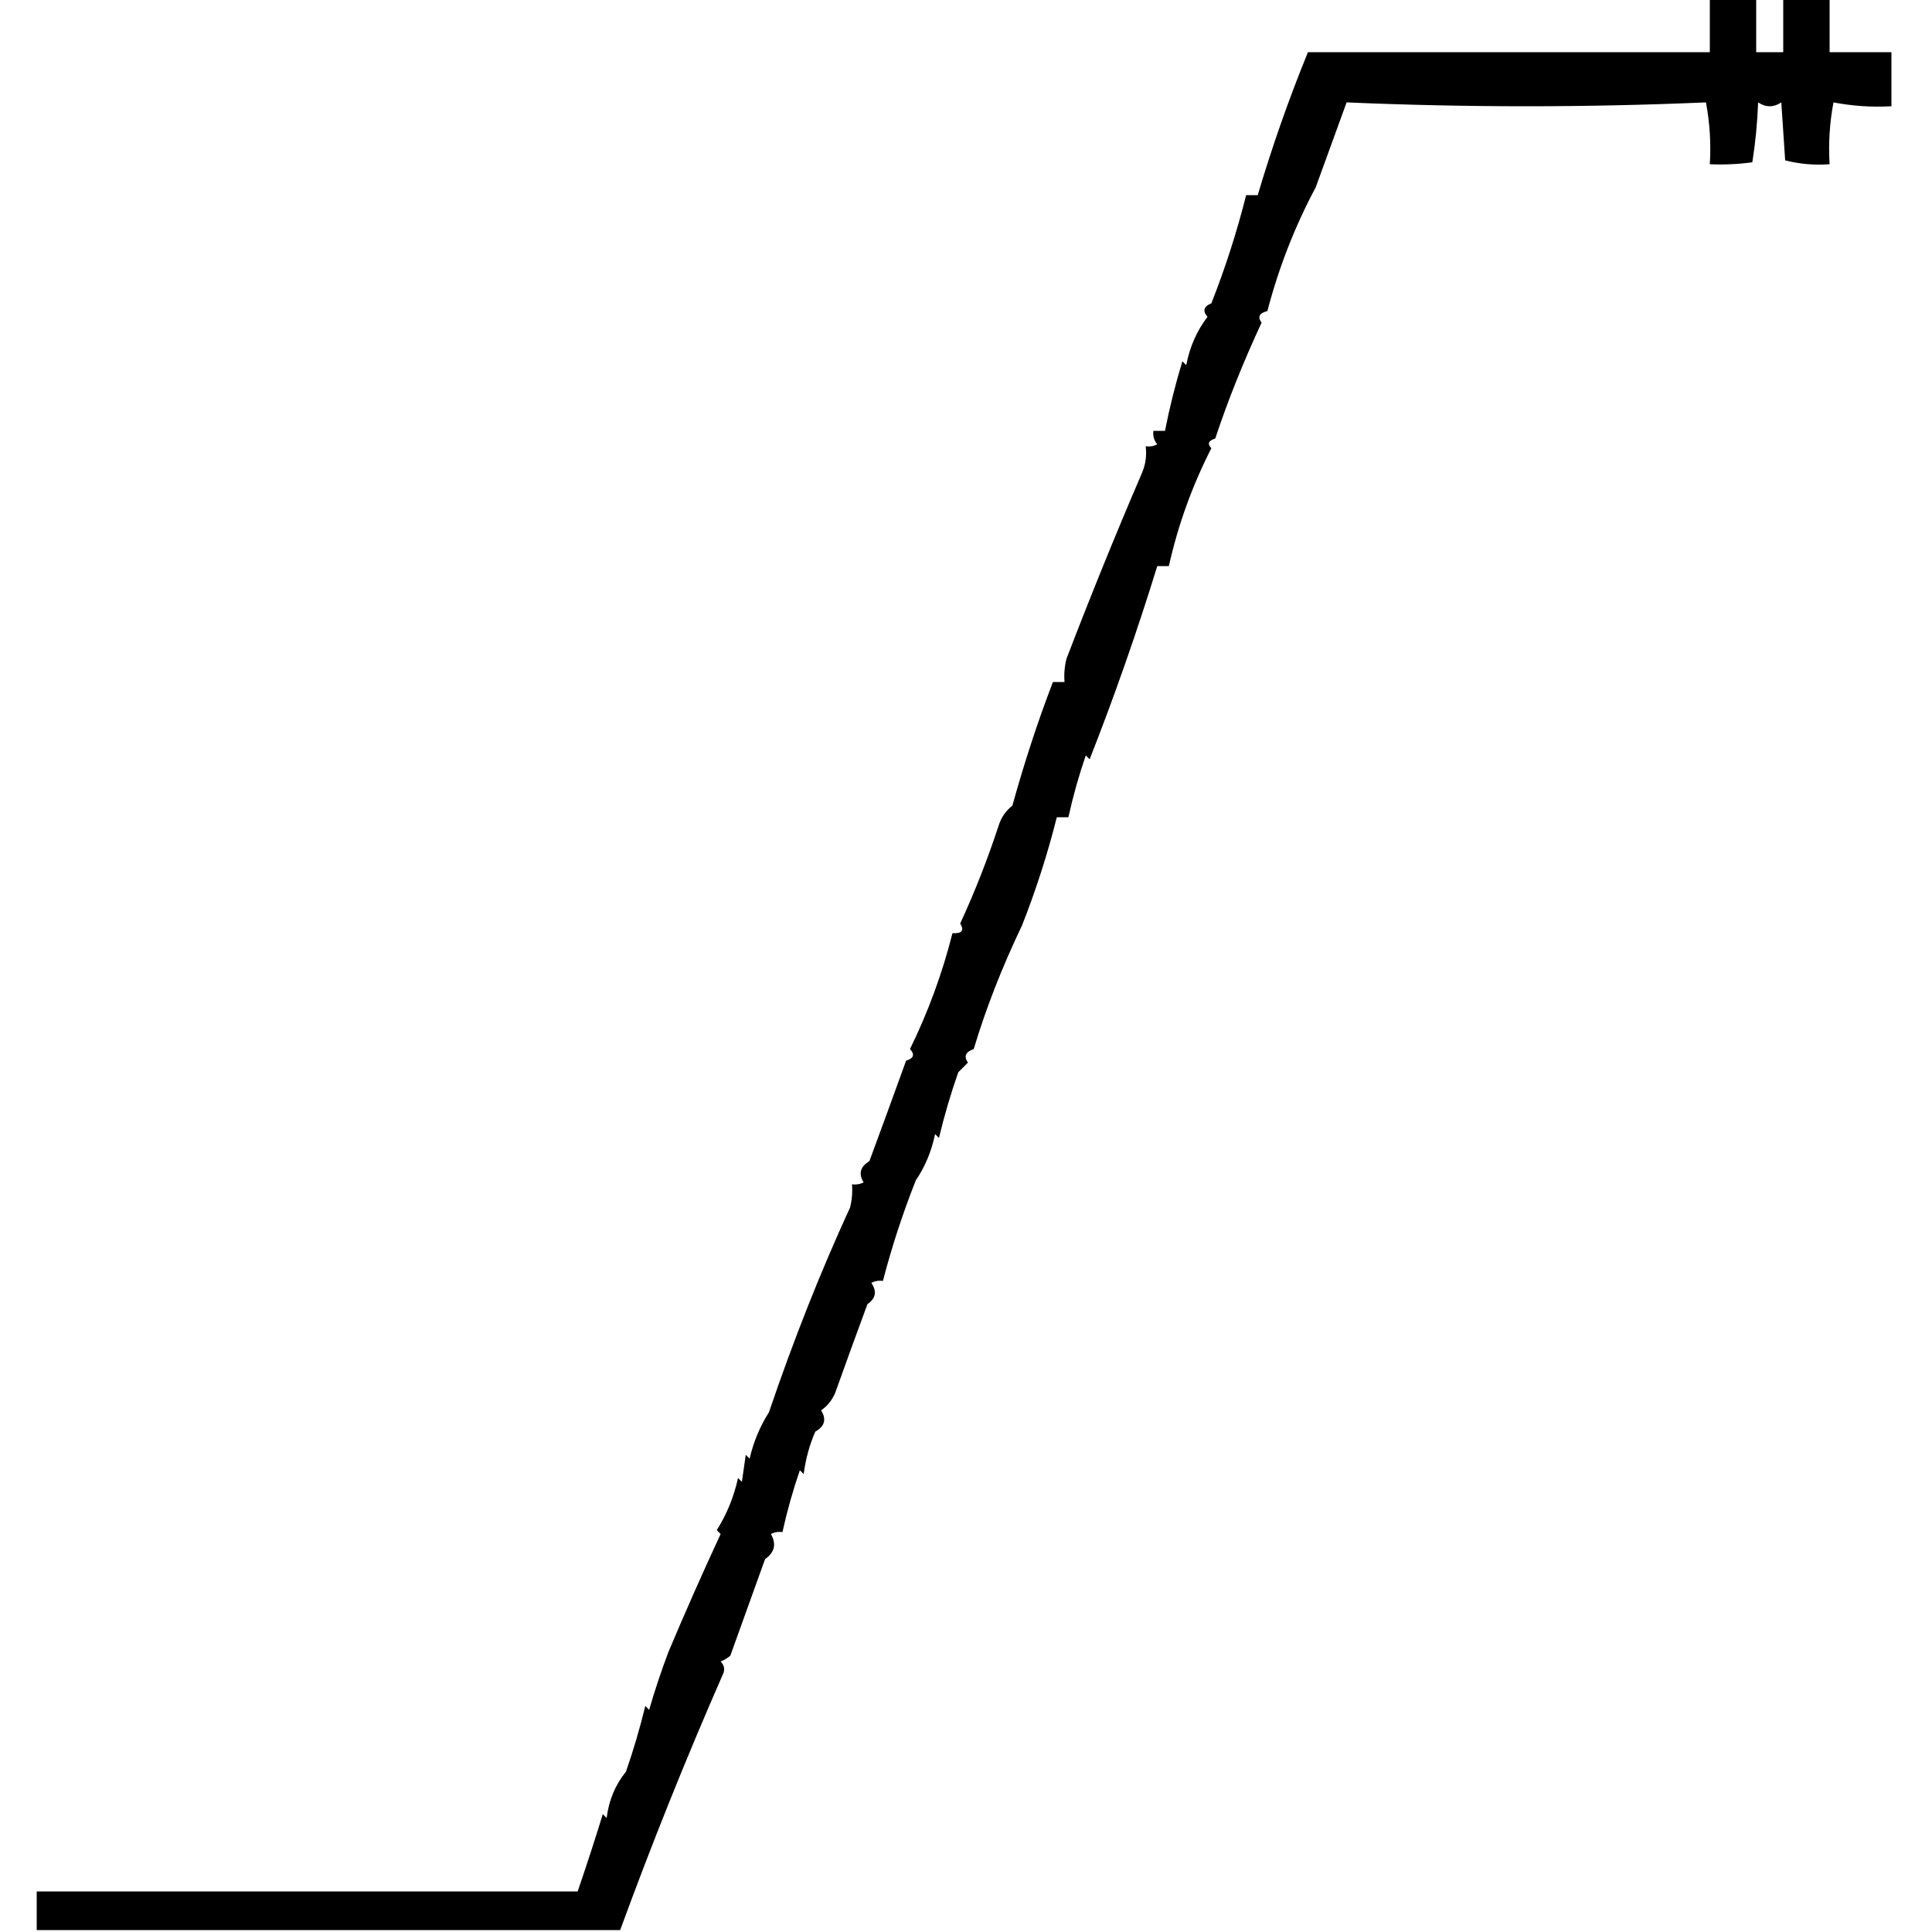<?xml version="1.0" encoding="UTF-8"?>
<!DOCTYPE svg PUBLIC "-//W3C//DTD SVG 1.1//EN" "http://www.w3.org/Graphics/SVG/1.1/DTD/svg11.dtd">
<svg xmlns="http://www.w3.org/2000/svg" version="1.1" width="500px" height="500px" style="shape-rendering:geometricPrecision; text-rendering:geometricPrecision; image-rendering:optimizeQuality; fill-rule:evenodd; clip-rule:evenodd" xmlns:xlink="http://www.w3.org/1999/xlink">
<g><path style="opacity:1" fill="#000000" d="M 442.5,-0.5 C 446.5,-0.5 450.5,-0.5 454.5,-0.5C 454.5,4.167 454.5,8.833 454.5,13.5C 456.833,13.5 459.167,13.5 461.5,13.5C 461.5,8.833 461.5,4.167 461.5,-0.5C 465.5,-0.5 469.5,-0.5 473.5,-0.5C 473.5,4.167 473.5,8.833 473.5,13.5C 478.833,13.5 484.167,13.5 489.5,13.5C 489.5,18.167 489.5,22.833 489.5,27.5C 484.435,27.781 479.435,27.448 474.5,26.5C 473.505,31.792 473.172,37.125 473.5,42.5C 469.563,42.794 465.73,42.46 462,41.5C 461.667,36.5 461.333,31.5 461,26.5C 459,27.833 457,27.833 455,26.5C 454.807,31.75 454.307,36.917 453.5,42C 449.848,42.499 446.182,42.665 442.5,42.5C 442.828,37.125 442.495,31.792 441.5,26.5C 410.5,27.833 379.5,27.833 348.5,26.5C 345.833,33.833 343.167,41.167 340.5,48.5C 335.112,58.568 330.946,69.235 328,80.5C 325.891,81.035 325.391,82.035 326.5,83.5C 321.712,93.802 317.712,103.802 314.5,113.5C 312.729,114.035 312.396,114.869 313.5,116C 308.547,125.692 304.88,135.858 302.5,146.5C 301.5,146.5 300.5,146.5 299.5,146.5C 294.262,163.497 288.429,180.164 282,196.5C 281.667,196.167 281.333,195.833 281,195.5C 279.185,200.774 277.685,206.108 276.5,211.5C 275.5,211.5 274.5,211.5 273.5,211.5C 271.118,220.982 268.118,230.315 264.5,239.5C 259.288,250.395 255.122,261.061 252,271.5C 249.878,272.22 249.378,273.387 250.5,275C 249.667,275.833 248.833,276.667 248,277.5C 246.043,283.08 244.377,288.747 243,294.5C 242.667,294.167 242.333,293.833 242,293.5C 241.09,297.919 239.423,301.919 237,305.5C 233.622,314.023 230.789,322.69 228.5,331.5C 227.448,331.351 226.448,331.517 225.5,332C 226.99,334.2 226.657,336.034 224.5,337.5C 221.549,345.482 218.883,352.816 216.5,359.5C 215.766,361.815 214.432,363.648 212.5,365C 213.939,367.305 213.439,369.138 211,370.5C 209.471,374.017 208.471,377.683 208,381.5C 207.667,381.167 207.333,380.833 207,380.5C 205.185,385.774 203.685,391.108 202.5,396.5C 201.448,396.351 200.448,396.517 199.5,397C 200.983,399.573 200.483,401.74 198,403.5C 195,411.833 192,420.167 189,428.5C 188.25,429.126 187.416,429.626 186.5,430C 187.517,431.049 187.684,432.216 187,433.5C 177.488,455.215 168.655,477.215 160.5,499.5C 110.167,499.5 59.833,499.5 9.5,499.5C 9.5,496.167 9.5,492.833 9.5,489.5C 56.167,489.5 102.833,489.5 149.5,489.5C 151.985,482.228 154.152,475.561 156,469.5C 156.333,469.833 156.667,470.167 157,470.5C 157.553,465.948 159.219,461.948 162,458.5C 163.929,452.958 165.596,447.291 167,441.5C 167.333,441.833 167.667,442.167 168,442.5C 169.467,437.432 171.134,432.432 173,427.5C 177.292,417.309 181.792,407.143 186.5,397C 186.167,396.667 185.833,396.333 185.5,396C 188.105,391.861 189.938,387.361 191,382.5C 191.333,382.833 191.667,383.167 192,383.5C 192.333,381.167 192.667,378.833 193,376.5C 193.333,376.833 193.667,377.167 194,377.5C 195.007,373.148 196.673,369.148 199,365.5C 205.368,346.753 212.368,329.087 220,312.5C 220.495,310.527 220.662,308.527 220.5,306.5C 221.552,306.649 222.552,306.483 223.5,306C 222.131,303.761 222.631,301.927 225,300.5C 227.94,292.559 231.106,283.892 234.5,274.5C 236.481,273.895 236.815,272.895 235.5,271.5C 240.21,261.891 243.877,251.891 246.5,241.5C 248.942,241.646 249.609,240.813 248.5,239C 252.316,230.724 255.649,222.224 258.5,213.5C 259.187,211.445 260.354,209.779 262,208.5C 265.152,197.158 268.652,186.491 272.5,176.5C 273.5,176.5 274.5,176.5 275.5,176.5C 275.338,174.473 275.505,172.473 276,170.5C 282.206,154.302 288.706,138.302 295.5,122.5C 296.474,120.257 296.808,117.924 296.5,115.5C 297.552,115.649 298.552,115.483 299.5,115C 298.663,113.989 298.33,112.822 298.5,111.5C 299.5,111.5 300.5,111.5 301.5,111.5C 302.684,105.451 304.184,99.451 306,93.5C 306.333,93.833 306.667,94.167 307,94.5C 307.888,89.805 309.722,85.639 312.5,82C 311.179,80.456 311.512,79.289 313.5,78.5C 317.118,69.315 320.118,59.981 322.5,50.5C 323.5,50.5 324.5,50.5 325.5,50.5C 329.246,37.871 333.579,25.538 338.5,13.5C 373.167,13.5 407.833,13.5 442.5,13.5C 442.5,8.833 442.5,4.167 442.5,-0.5 Z"/></g>
</svg>
